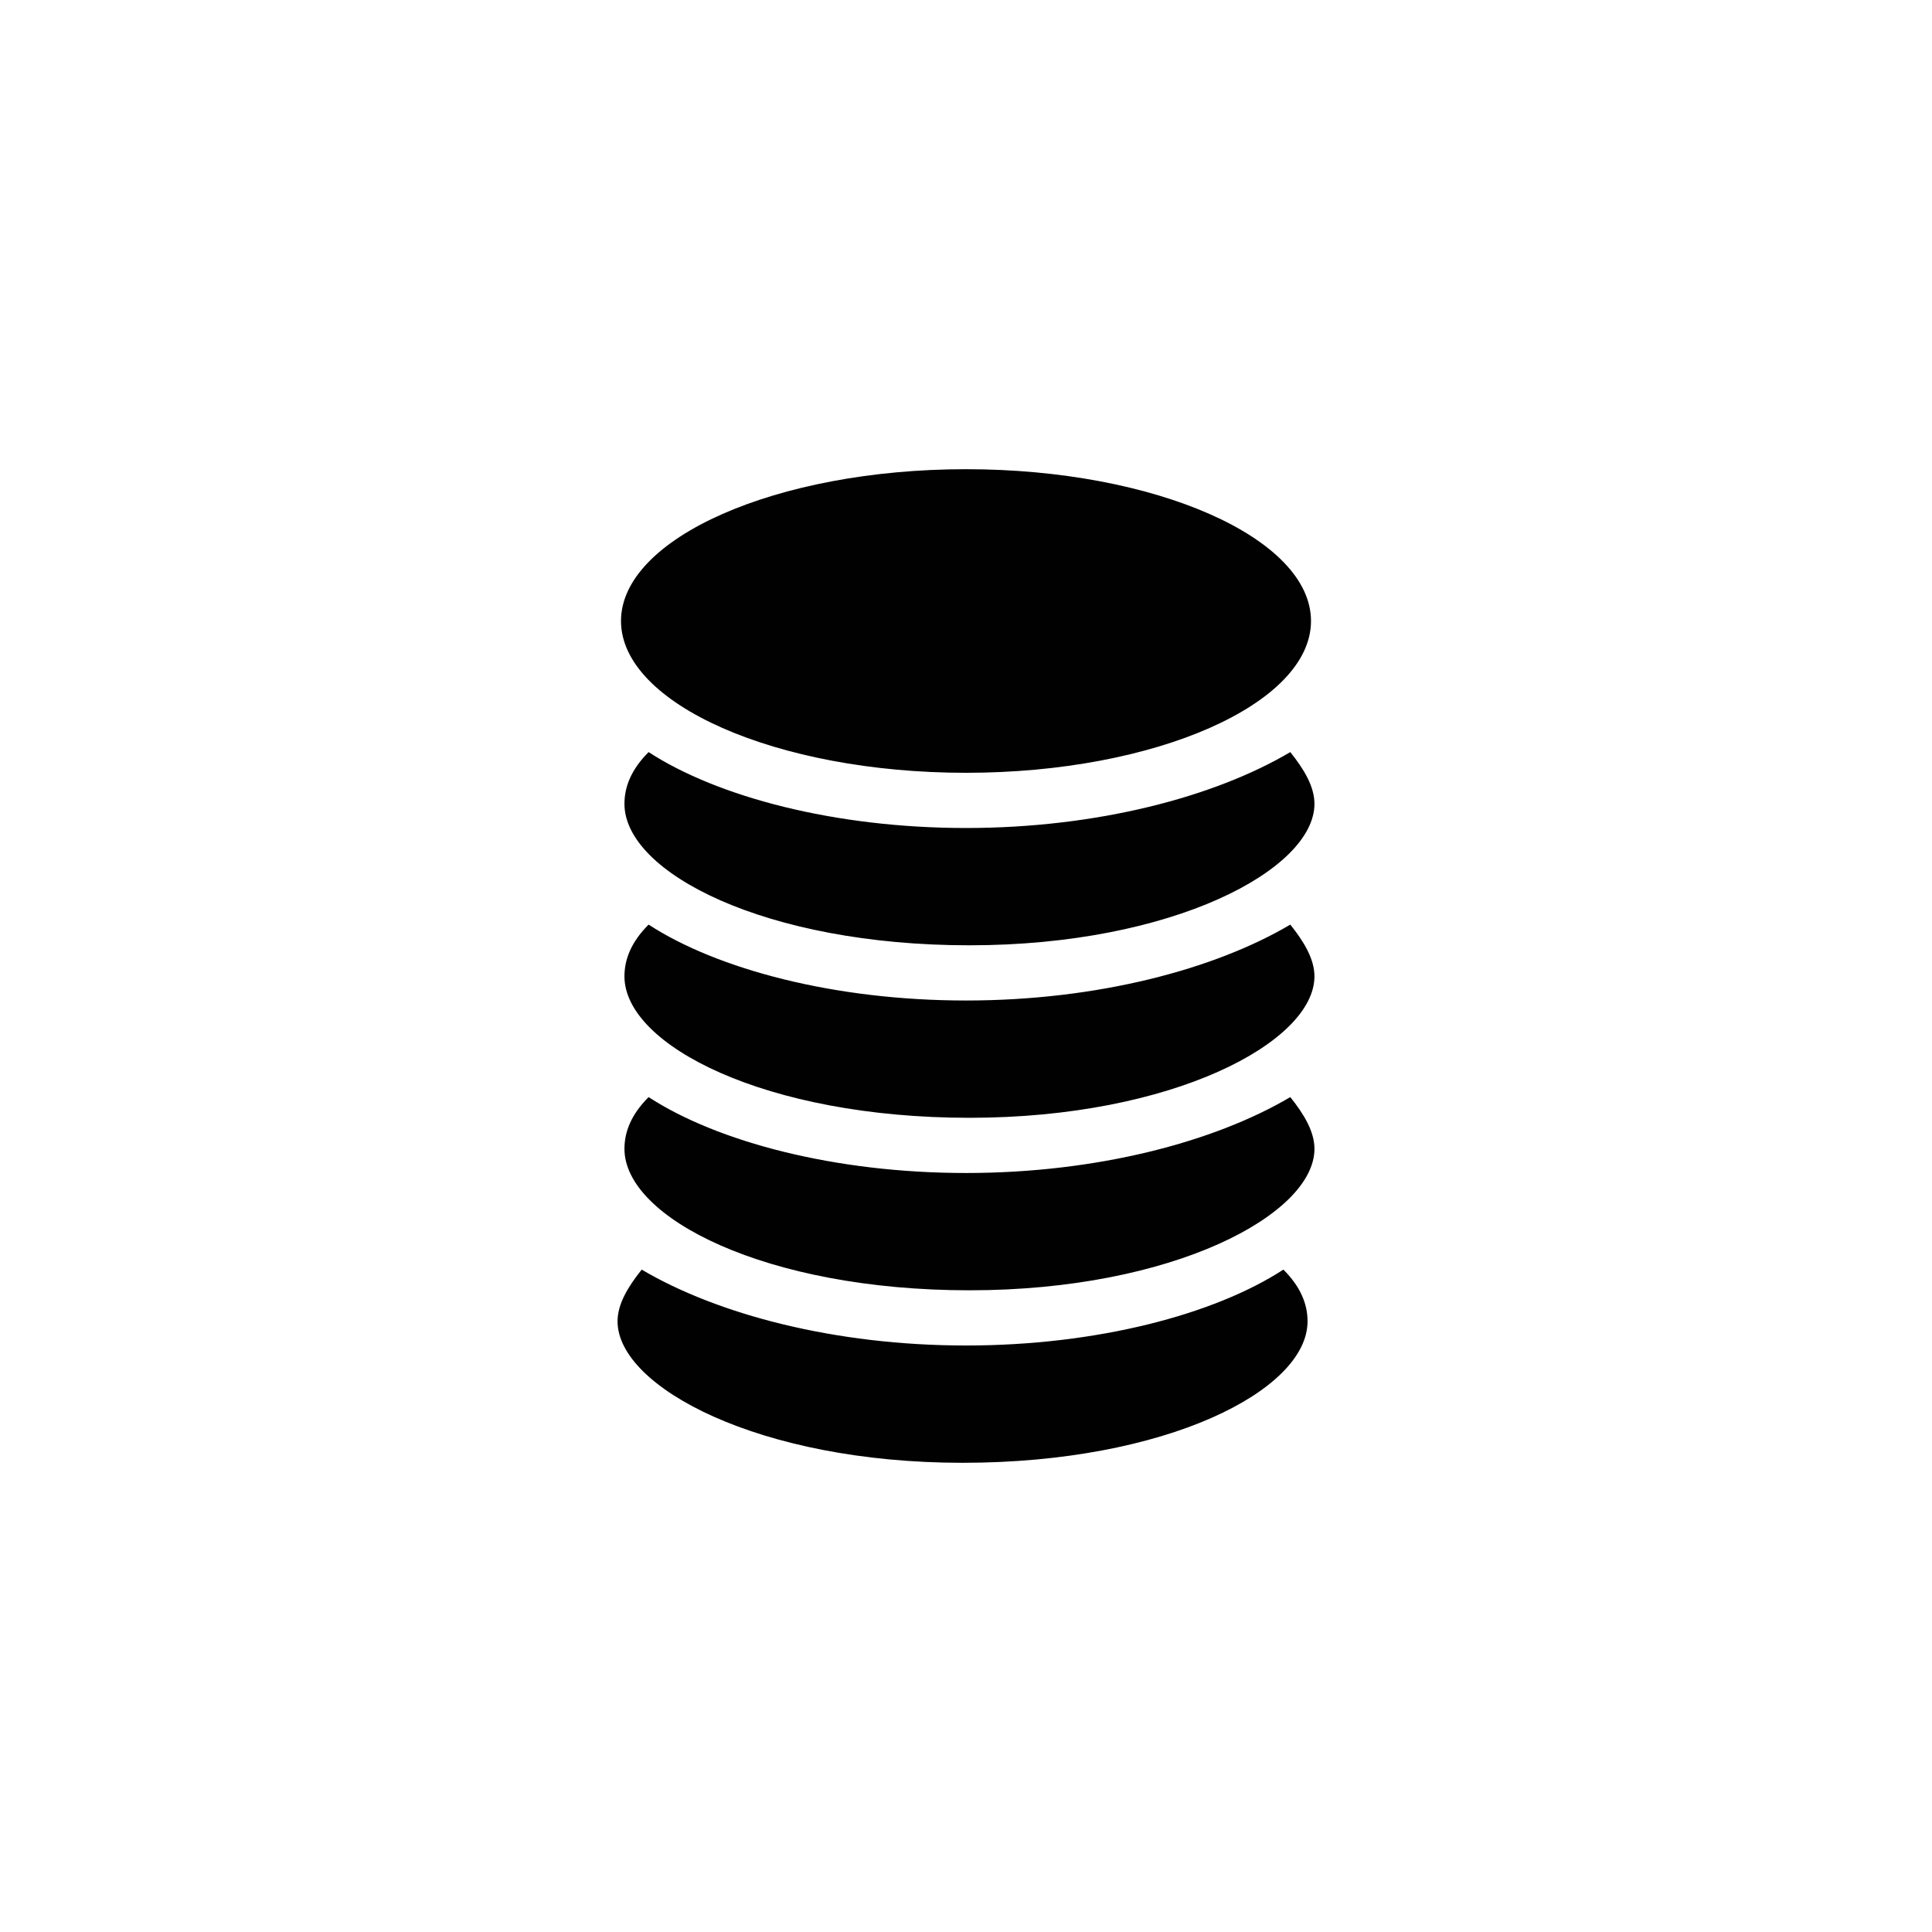 <?xml version="1.0" encoding="utf-8"?>
<!-- Generator: Adobe Illustrator 18.1.0, SVG Export Plug-In . SVG Version: 6.00 Build 0)  -->
<svg version="1.1" id="Layer_1" xmlns="http://www.w3.org/2000/svg" xmlns:xlink="http://www.w3.org/1999/xlink" x="0px" y="0px"
	 viewBox="0 0 56 56" enable-background="new 0 0 56 56" xml:space="preserve">
<path fill="#010101" d="M28,39c3.8,0,7.2-0.9,9.2-2.2c0.5,0.5,0.7,1,0.7,1.5c0,2-4.1,4.1-10,4.1c-5.9,0-10-2.2-10-4.1
	c0-0.5,0.3-1,0.7-1.5C20.8,38.1,24.2,39,28,39 M28,34c-3.8,0-7.2-0.9-9.2-2.2c-0.5,0.5-0.7,1-0.7,1.5c0,2,4.1,4.1,10,4.1
	s10-2.2,10-4.1c0-0.5-0.3-1-0.7-1.5C35.2,33.1,31.8,34,28,34 M28,29c-3.8,0-7.2-0.9-9.2-2.2c-0.5,0.5-0.7,1-0.7,1.5
	c0,2,4.1,4.1,10,4.1s10-2.2,10-4.1c0-0.5-0.3-1-0.7-1.5C35.2,28.1,31.8,29,28,29 M28,24c-3.8,0-7.2-0.9-9.2-2.2
	c-0.5,0.5-0.7,1-0.7,1.5c0,2,4.1,4.1,10,4.1s10-2.2,10-4.1c0-0.5-0.3-1-0.7-1.5C35.2,23.1,31.8,24,28,24 M28,22.4c5.5,0,10-2,10-4.4
	s-4.5-4.4-10-4.4s-10,2-10,4.4S22.5,22.4,28,22.4"/>
</svg>
